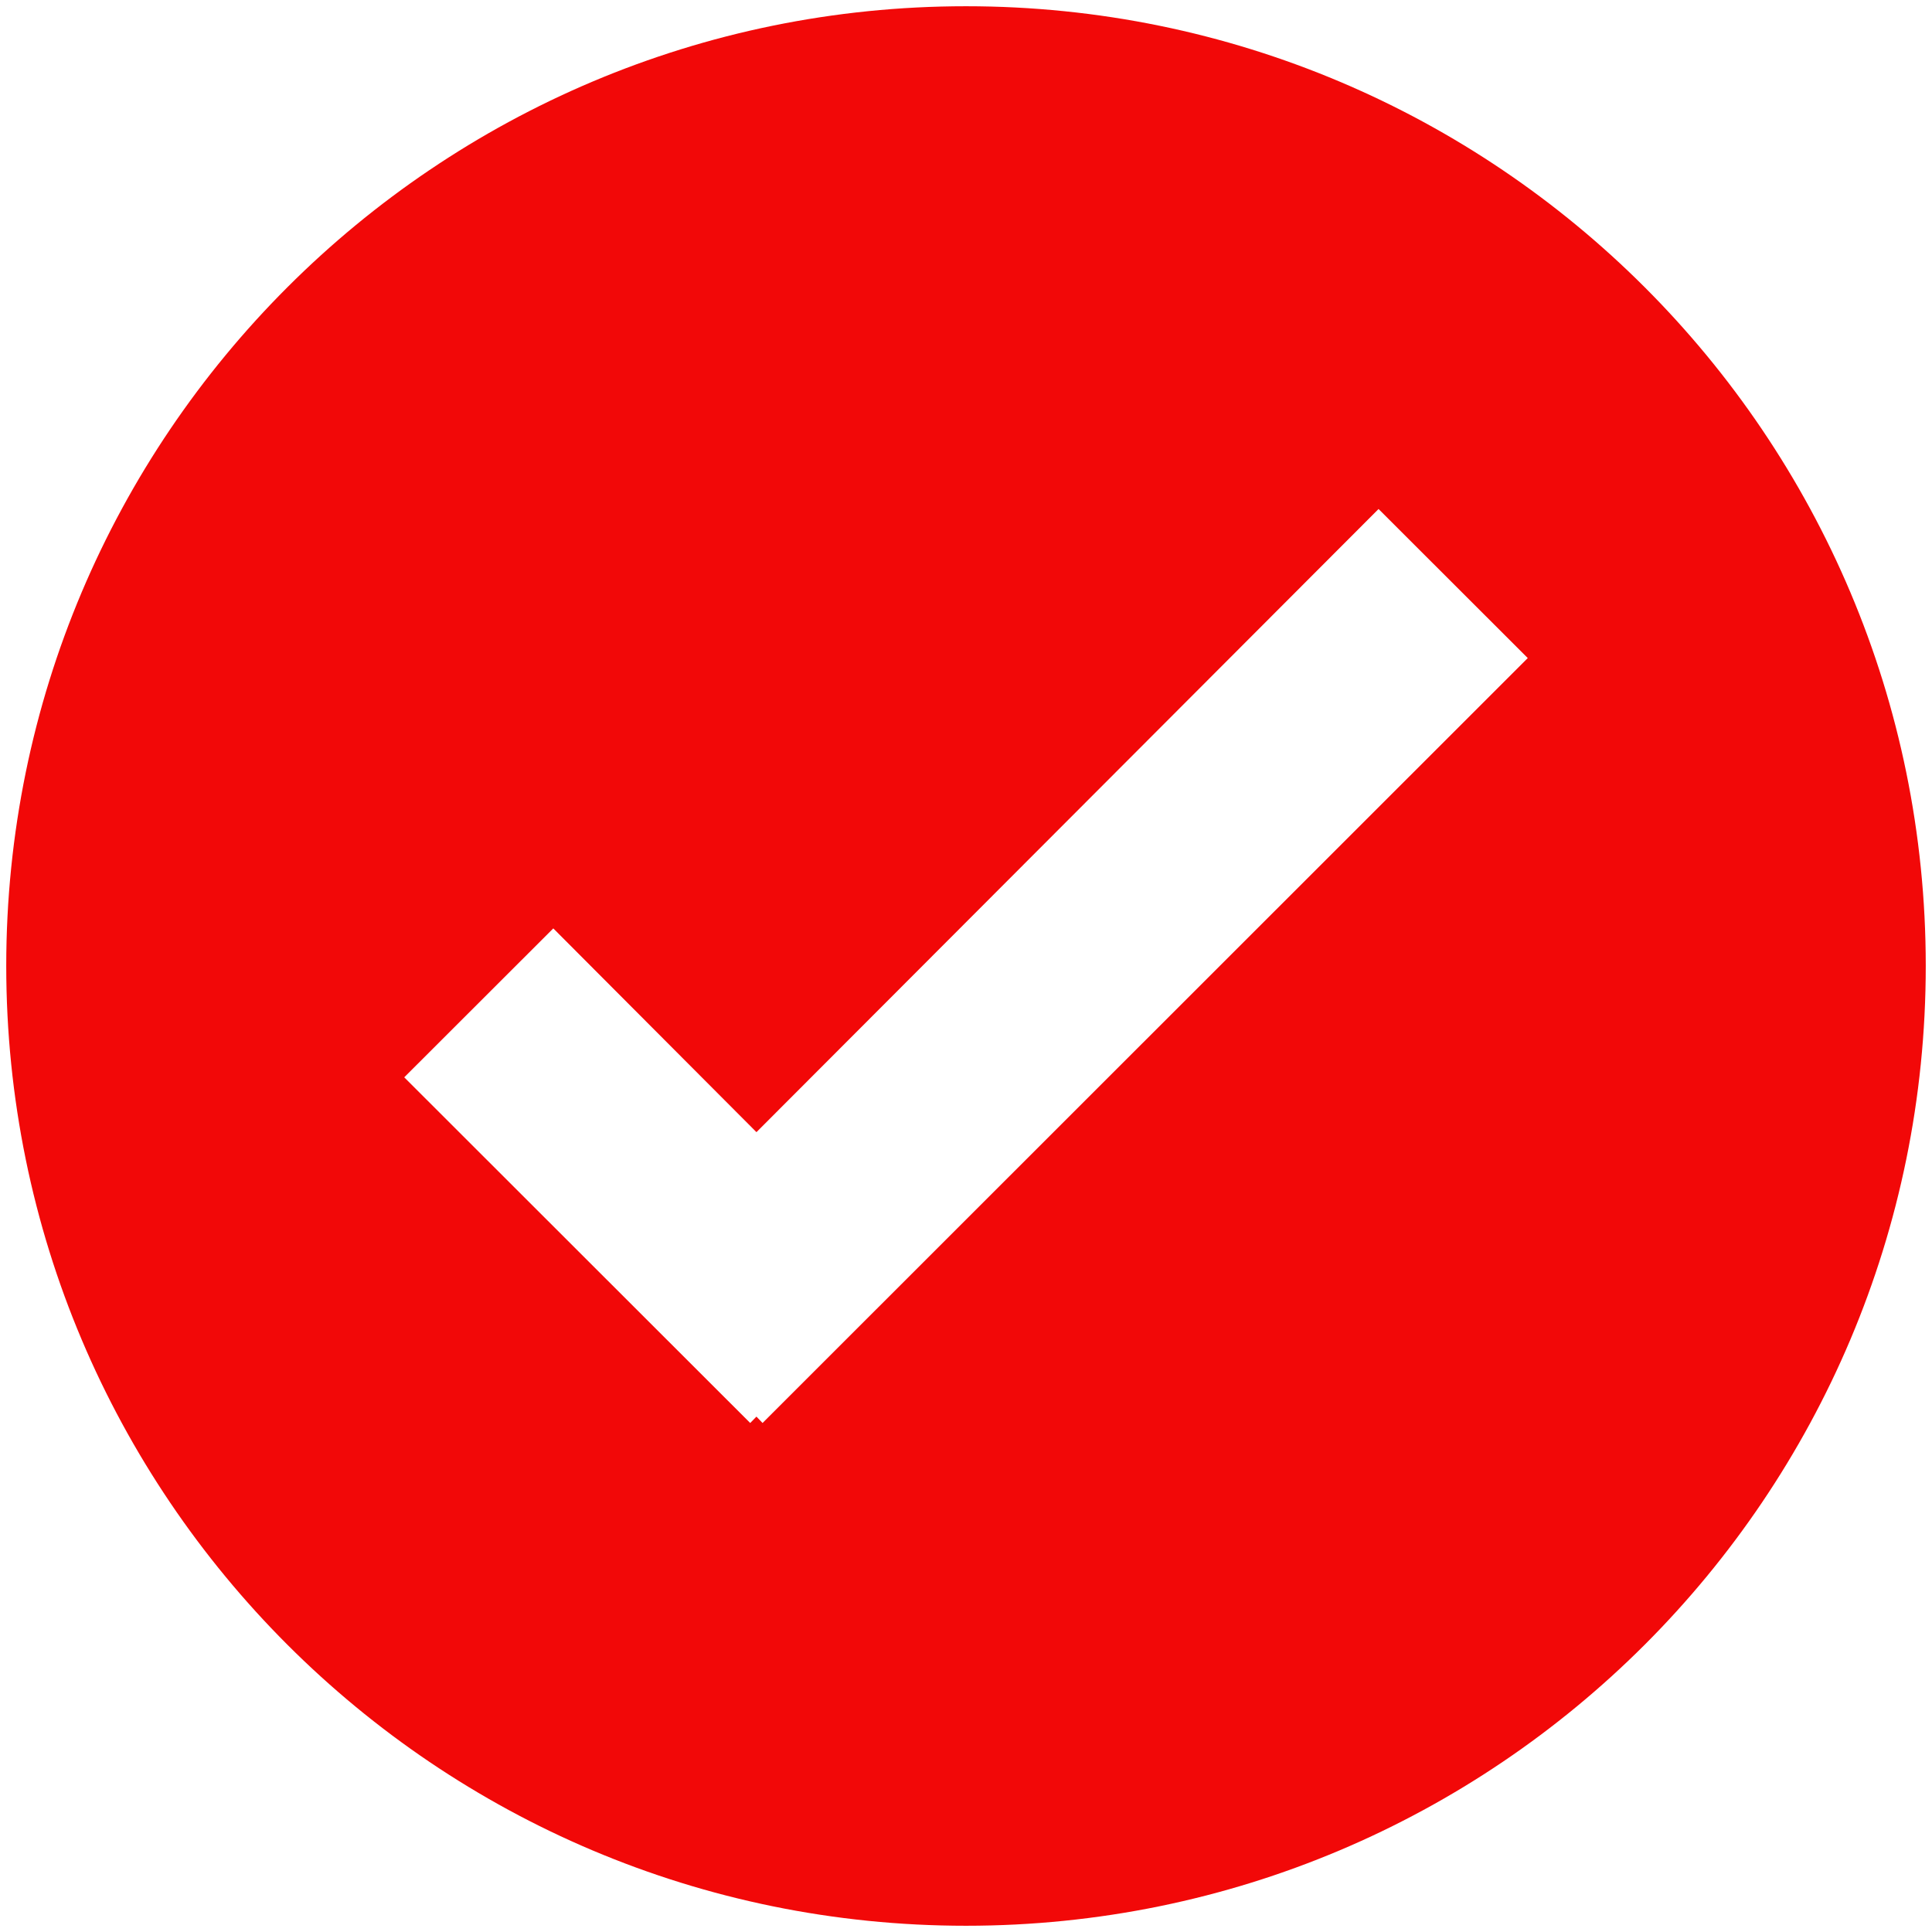 ﻿<?xml version="1.0" encoding="utf-8"?>
<svg version="1.1" xmlns:xlink="http://www.w3.org/1999/xlink" width="13px" height="13px" xmlns="http://www.w3.org/2000/svg">
  <g transform="matrix(1 0 0 1 -410 -737 )">
    <path d="M 6.5 0.042  C 10.068 0.042  12.958 2.932  12.958 6.499  C 12.958 10.068  10.068 12.958  6.5 12.958  C 2.934 12.958  0.042 10.068  0.042 6.499  C 0.042 2.932  2.934 0.042  6.5 0.042  Z M 5.131 9.575  L 10.28 4.428  L 9.276 3.425  L 5.09 7.618  L 3.723 6.247  L 2.72 7.249  L 5.048 9.575  L 5.09 9.532  L 5.131 9.575  Z " fill-rule="nonzero" fill="#f20808" stroke="none" transform="matrix(1 0 0 1 410 737 )" />
  </g>
</svg>